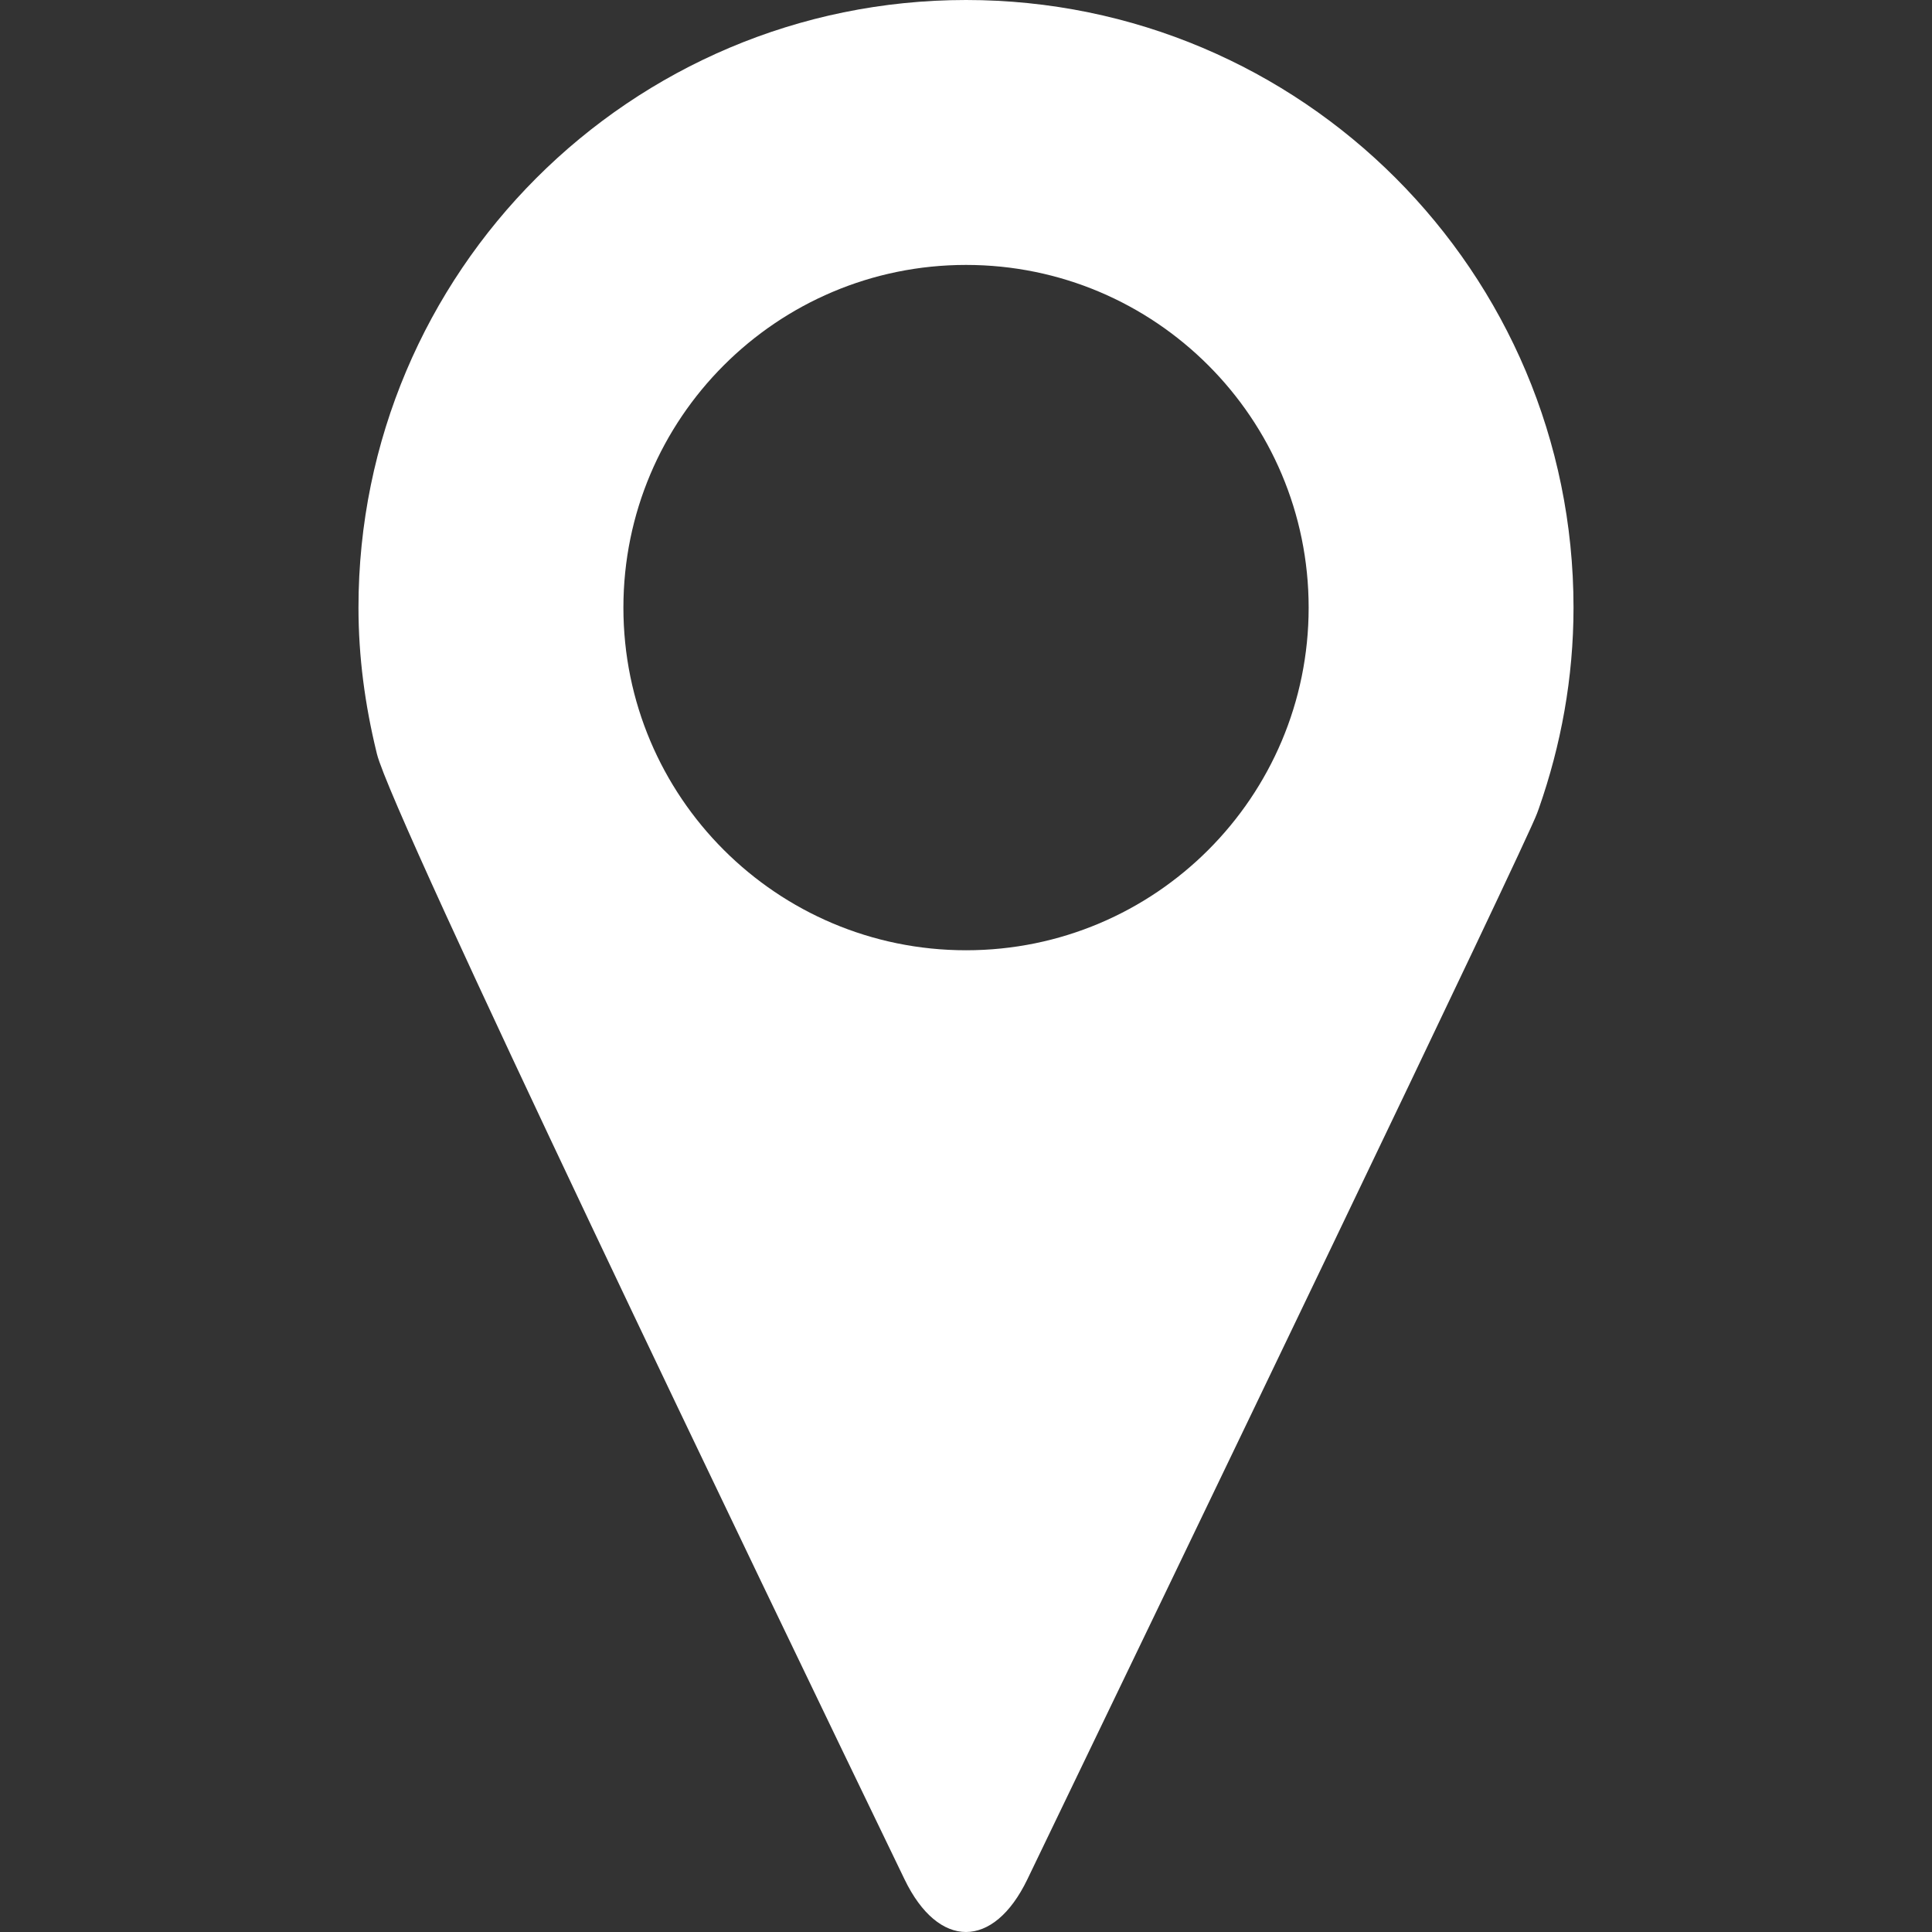 <?xml version="1.0" encoding="iso-8859-1"?>
<!-- Uploaded to: SVG Repo, www.svgrepo.com, Generator: SVG Repo Mixer Tools -->
<!DOCTYPE svg PUBLIC "-//W3C//DTD SVG 1.1//EN" "http://www.w3.org/Graphics/SVG/1.1/DTD/svg11.dtd">
<svg fill="white"  version="1.1" id="Capa_1" xmlns="http://www.w3.org/2000/svg" xmlns:xlink="http://www.w3.org/1999/xlink" 
	 width="800px" height="800px" viewBox="0 0 336.643 336.643"
	 xml:space="preserve">
<rect x="0" y="0" width="336.643" height="336.643" fill="#333333" stroke="none"/>
<g>
	<path d="M157.618,327.478c5.908,12.226,15.501,12.22,21.397-0.012c25.299-52.481,86.896-180.42,88.812-185.743l0.324-0.886
		c3.837-10.959,6.028-22.689,6.028-34.969C274.18,47.411,226.79,0,168.331,0C109.859,0,62.463,47.402,62.463,105.868
		c0,8.656,1.156,17.021,3.113,25.076l0.108,0.447C68.393,142.269,131.86,274.167,157.618,327.478z M168.336,46.162
		c32.969,0,59.691,26.751,59.691,59.712c0,32.981-26.728,59.705-59.691,59.705c-32.984,0-59.711-26.73-59.711-59.705
		C108.631,72.913,135.352,46.162,168.336,46.162z"/>
</g>
</svg>